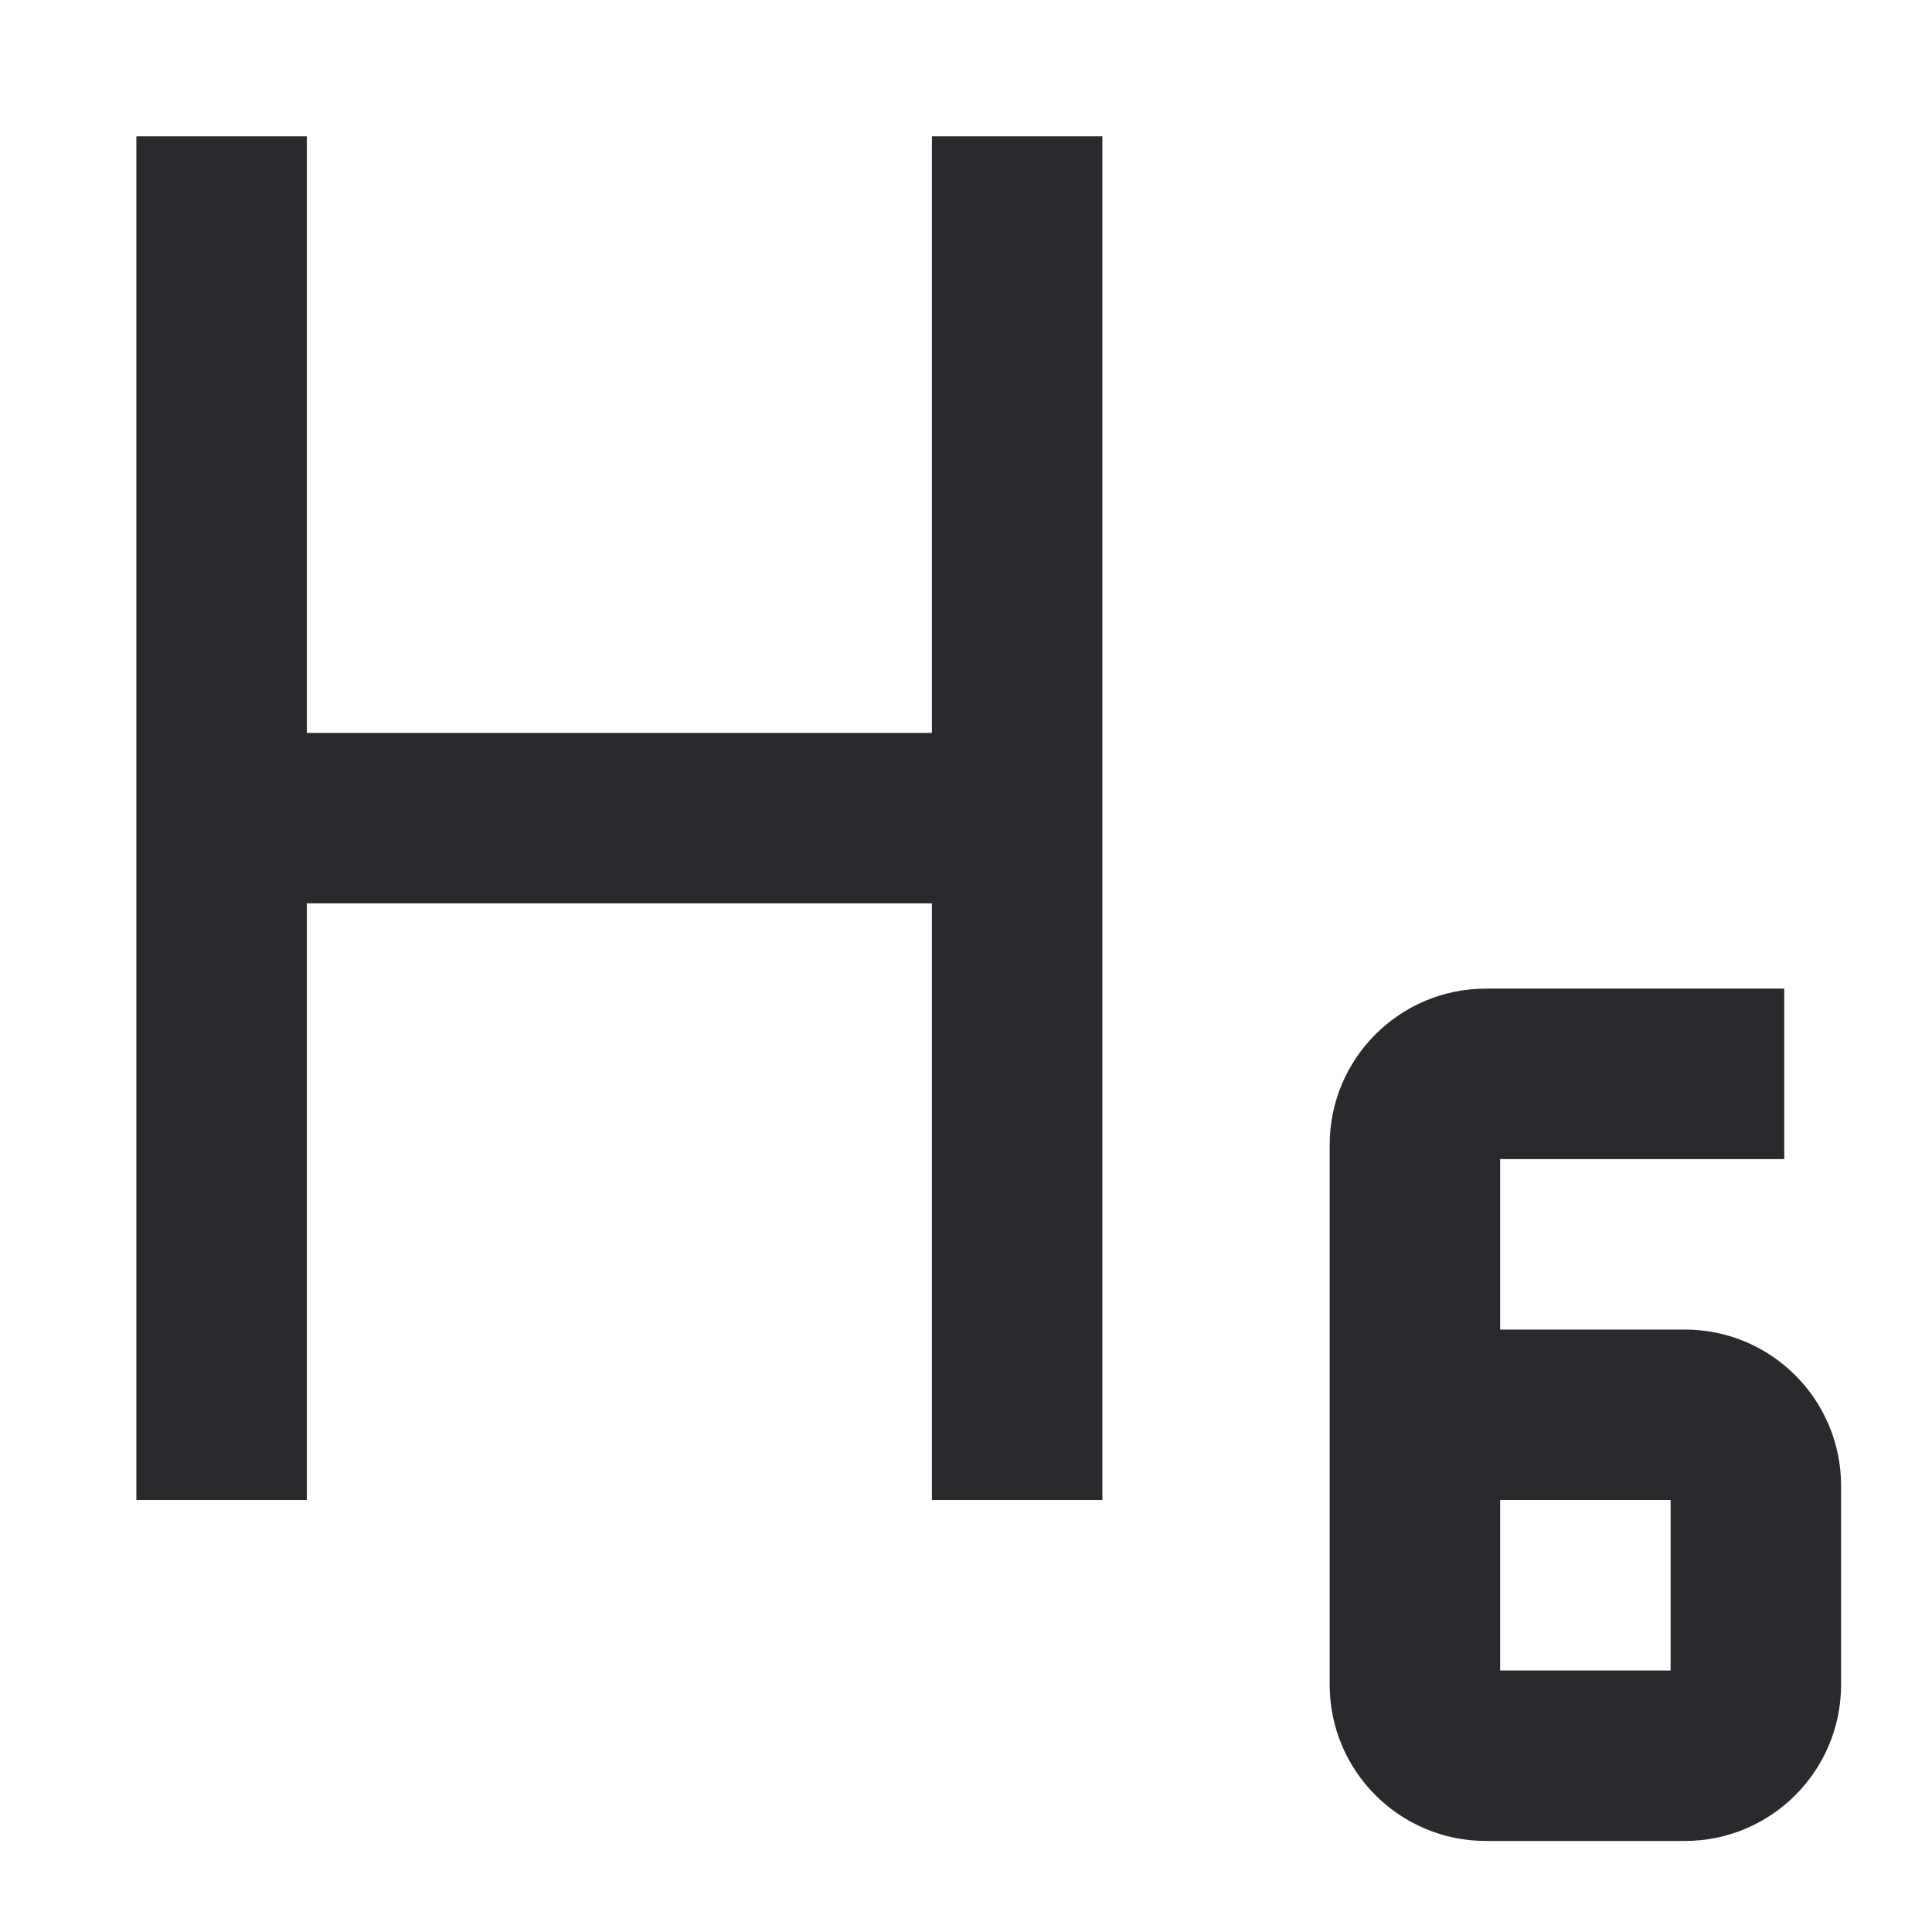 <svg width="17" height="17" viewBox="0 0 17 17" fill="none" xmlns="http://www.w3.org/2000/svg">
<path fill-rule="evenodd" clip-rule="evenodd" d="M15.7 8.699H13.075C12.316 8.699 11.7 9.314 11.7 10.074V14.824C11.7 15.583 12.316 16.199 13.075 16.199H14.825C15.584 16.199 16.2 15.583 16.2 14.824V13.074C16.2 12.314 15.584 11.699 14.825 11.699H13.2V10.199H15.7V8.699ZM13.2 13.199H14.7V14.699H13.2V13.199Z" fill="#292A2E"/>
<path fill-rule="evenodd" clip-rule="evenodd" d="M2.7 6.449V1.199H1.2V13.199H2.7V7.949H8.2V13.199H9.7V1.199H8.2V6.449H2.7Z" fill="#292A2E"/>
</svg>
